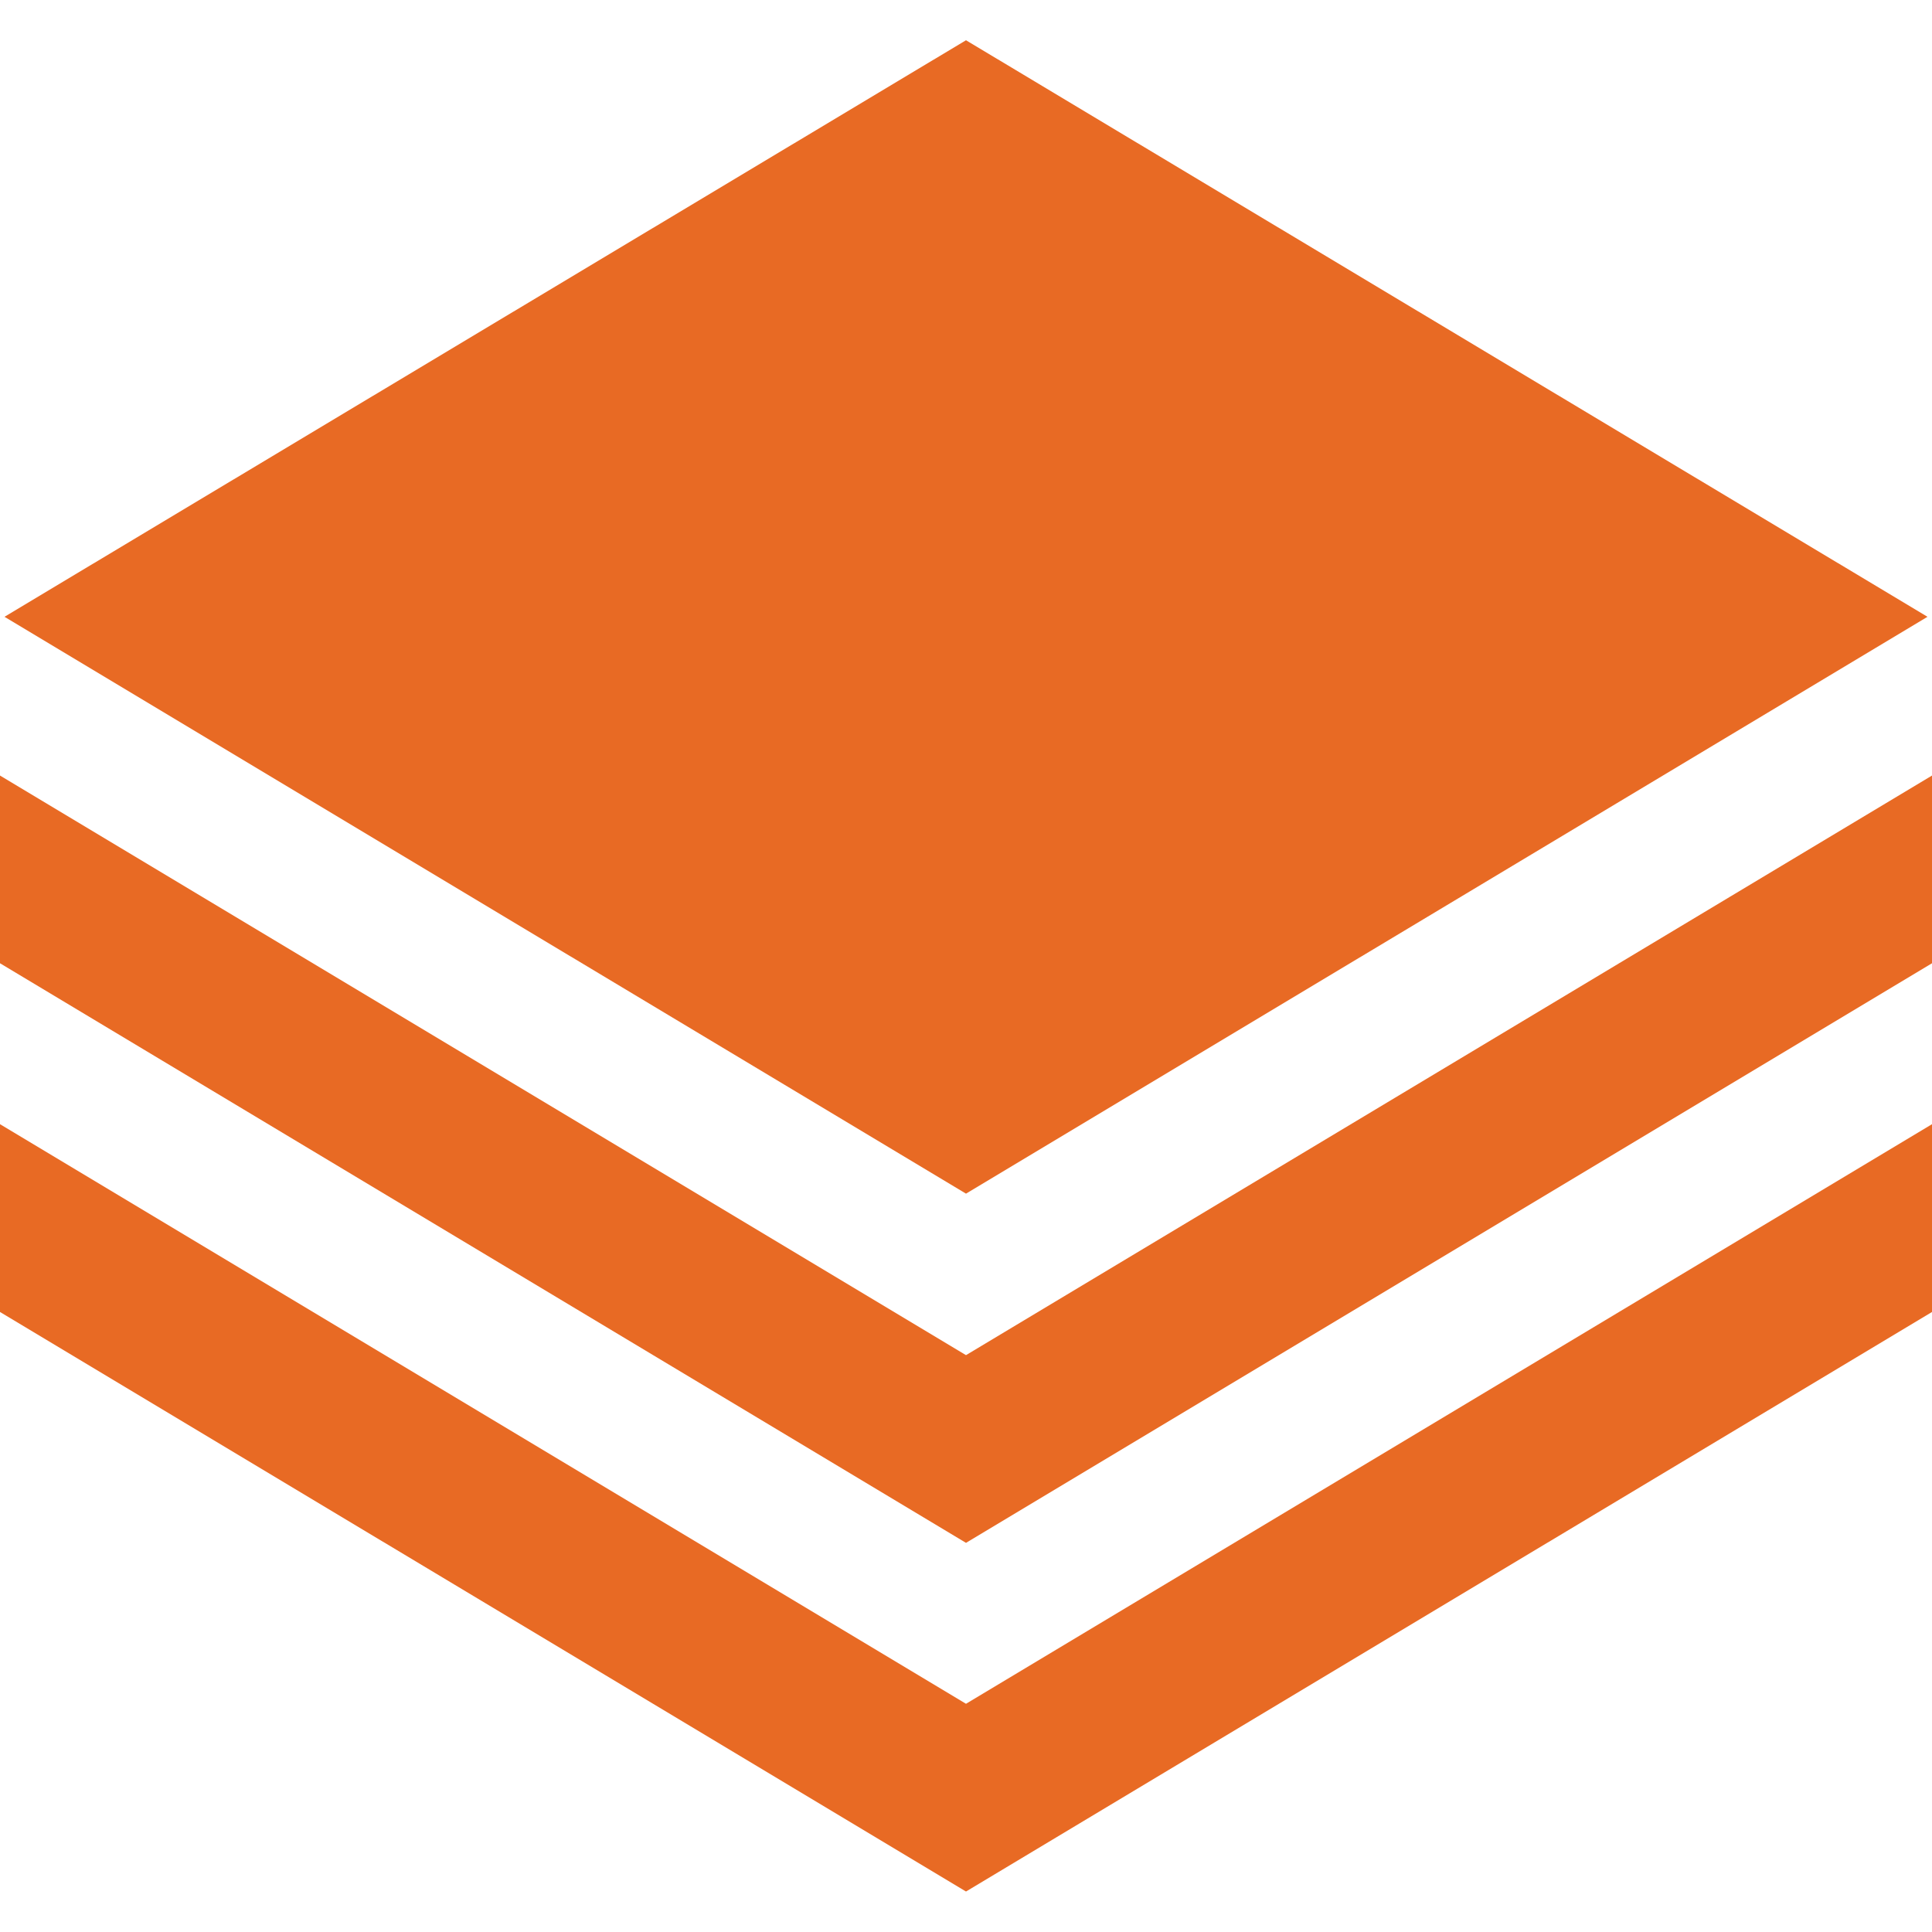 <svg id="Layer_1" data-name="Layer 1" xmlns="http://www.w3.org/2000/svg" viewBox="0 0 24 24"><defs><style>.cls-1{fill:#E86A24;}</style></defs><title>22 layers</title><g id="_22_layers" data-name="22 layers"><path class="cls-1"  d="M23.944,7.662,12,.5.056,7.662,12,14.828Z"/><polygon class="cls-1"  points="24 13.965 12 21.165 0 13.965 0 16.298 12 23.497 24 16.298 24 13.965"/><polygon class="cls-1"  points="24 9.634 21.485 11.143 21.485 11.143 12 16.834 2.515 11.143 2.515 11.143 0 9.634 0 11.966 12 19.166 24 11.966 24 9.634"/></g></svg>